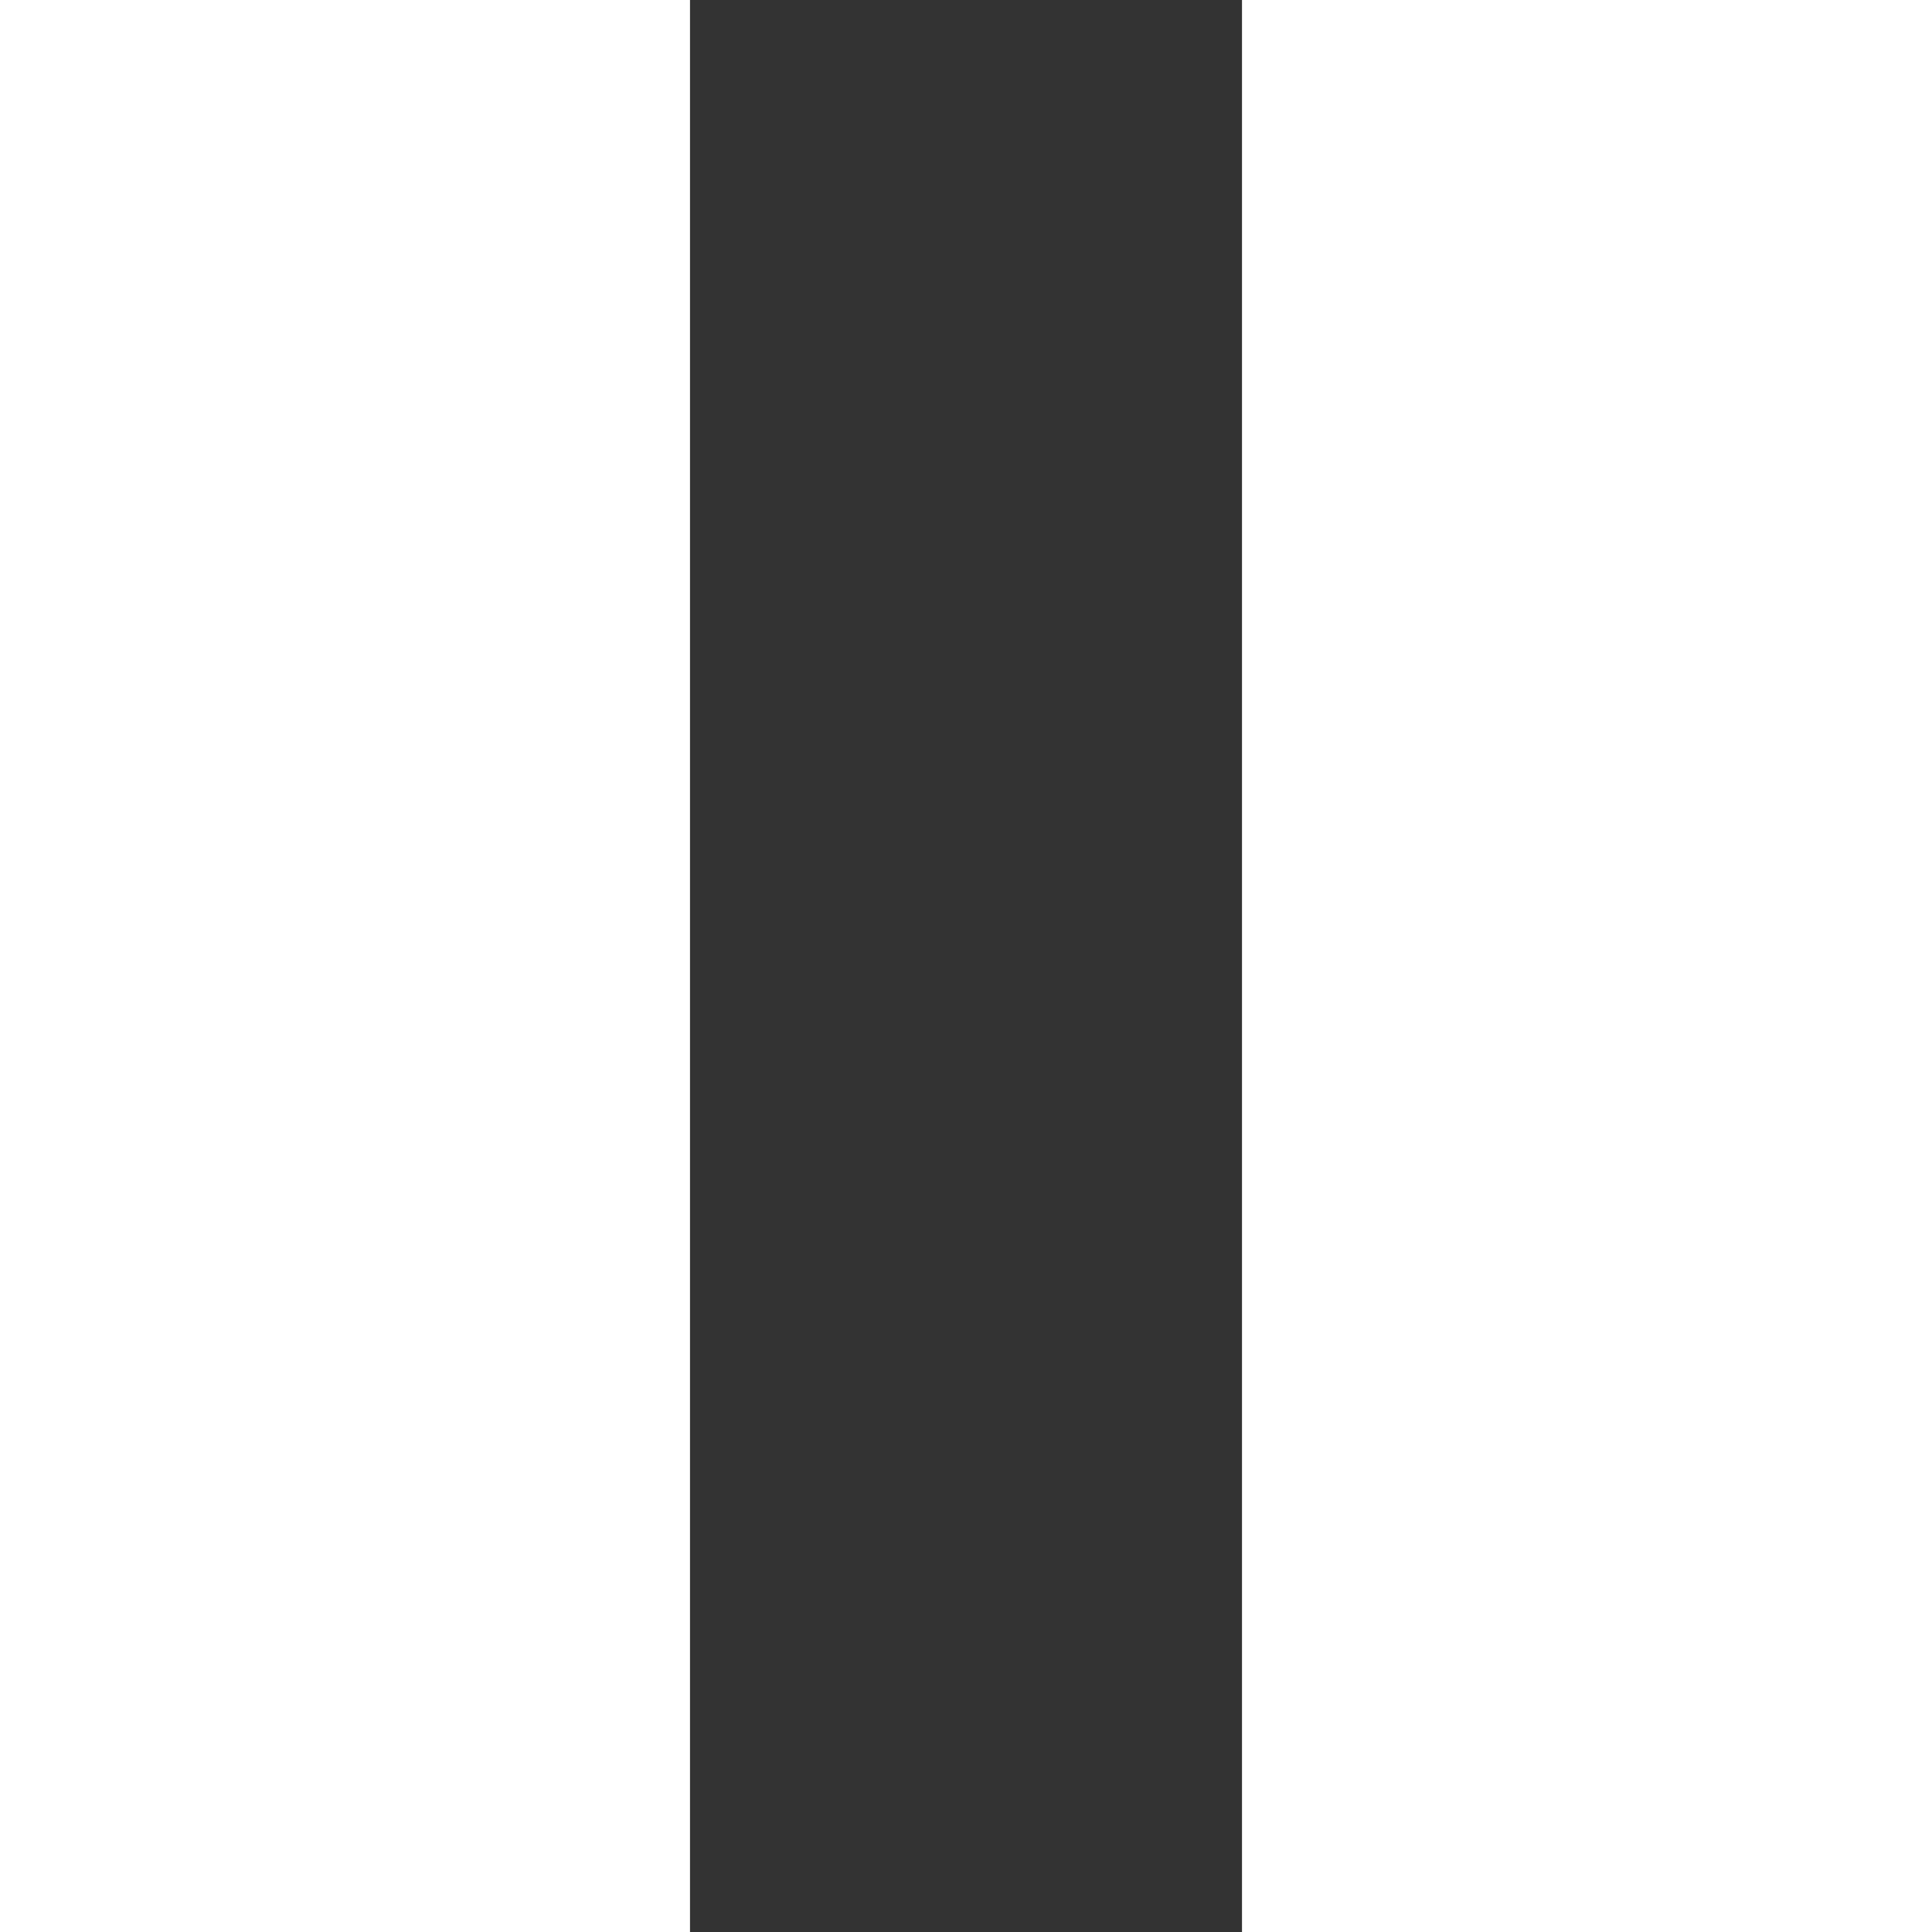 <svg width="14" height="14" viewBox="0 0 14 14" xmlns="http://www.w3.org/2000/svg"><rect x="0" y="0" width="14" height="14" fill="#333333" stroke="none"/><g fill="#FFF" fill-rule="evenodd"><path d="M0 0h5v14H0zM9 0h5v14H9z"/></g></svg>